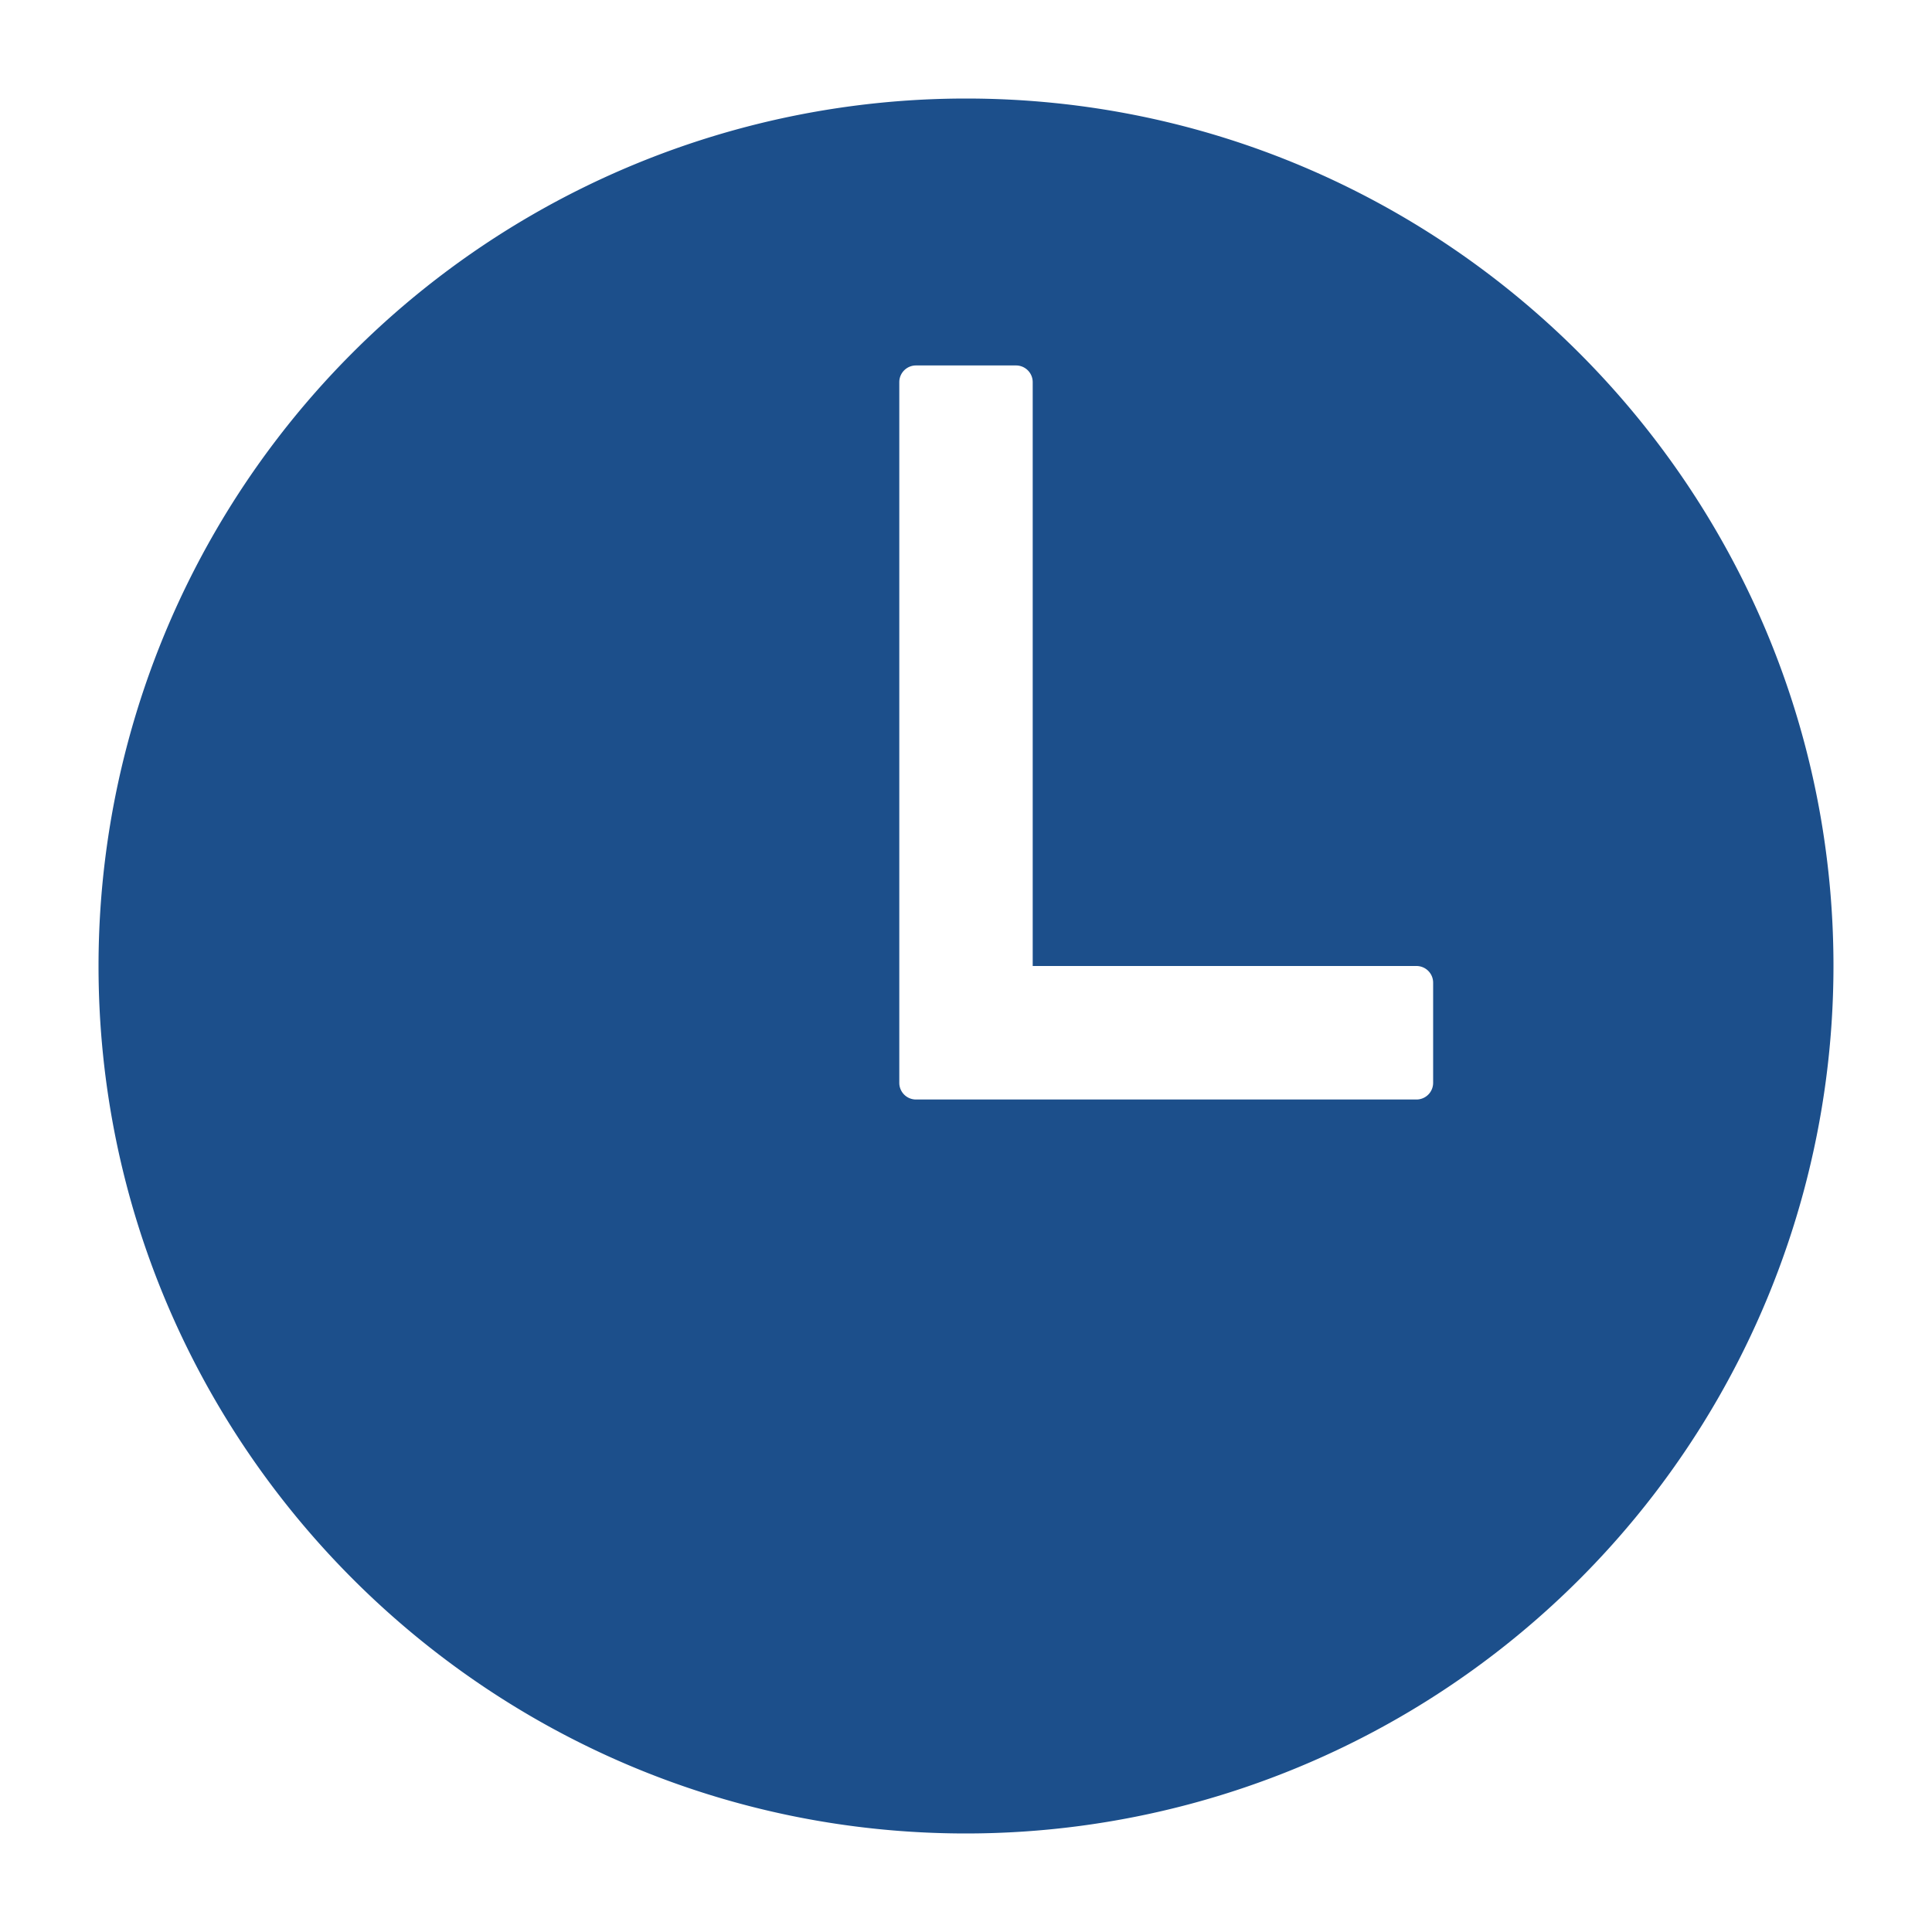 <svg width="19" height="19" fill="none" xmlns="http://www.w3.org/2000/svg"><path d="M9.5.969A8.532 8.532 0 00.969 9.5c0 4.704 3.827 8.531 8.531 8.531A8.532 8.532 0 0018.031 9.5c0-4.704-3.827-8.531-8.531-8.531zm4.43 9.844H9.008a.164.164 0 01-.164-.165v-6.89a.164.164 0 01.164-.164h.984a.164.164 0 01.164.164V9.5h3.774a.164.164 0 01.164.164v.984a.164.164 0 01-.164.165z" fill="#1C4F8B"/></svg>